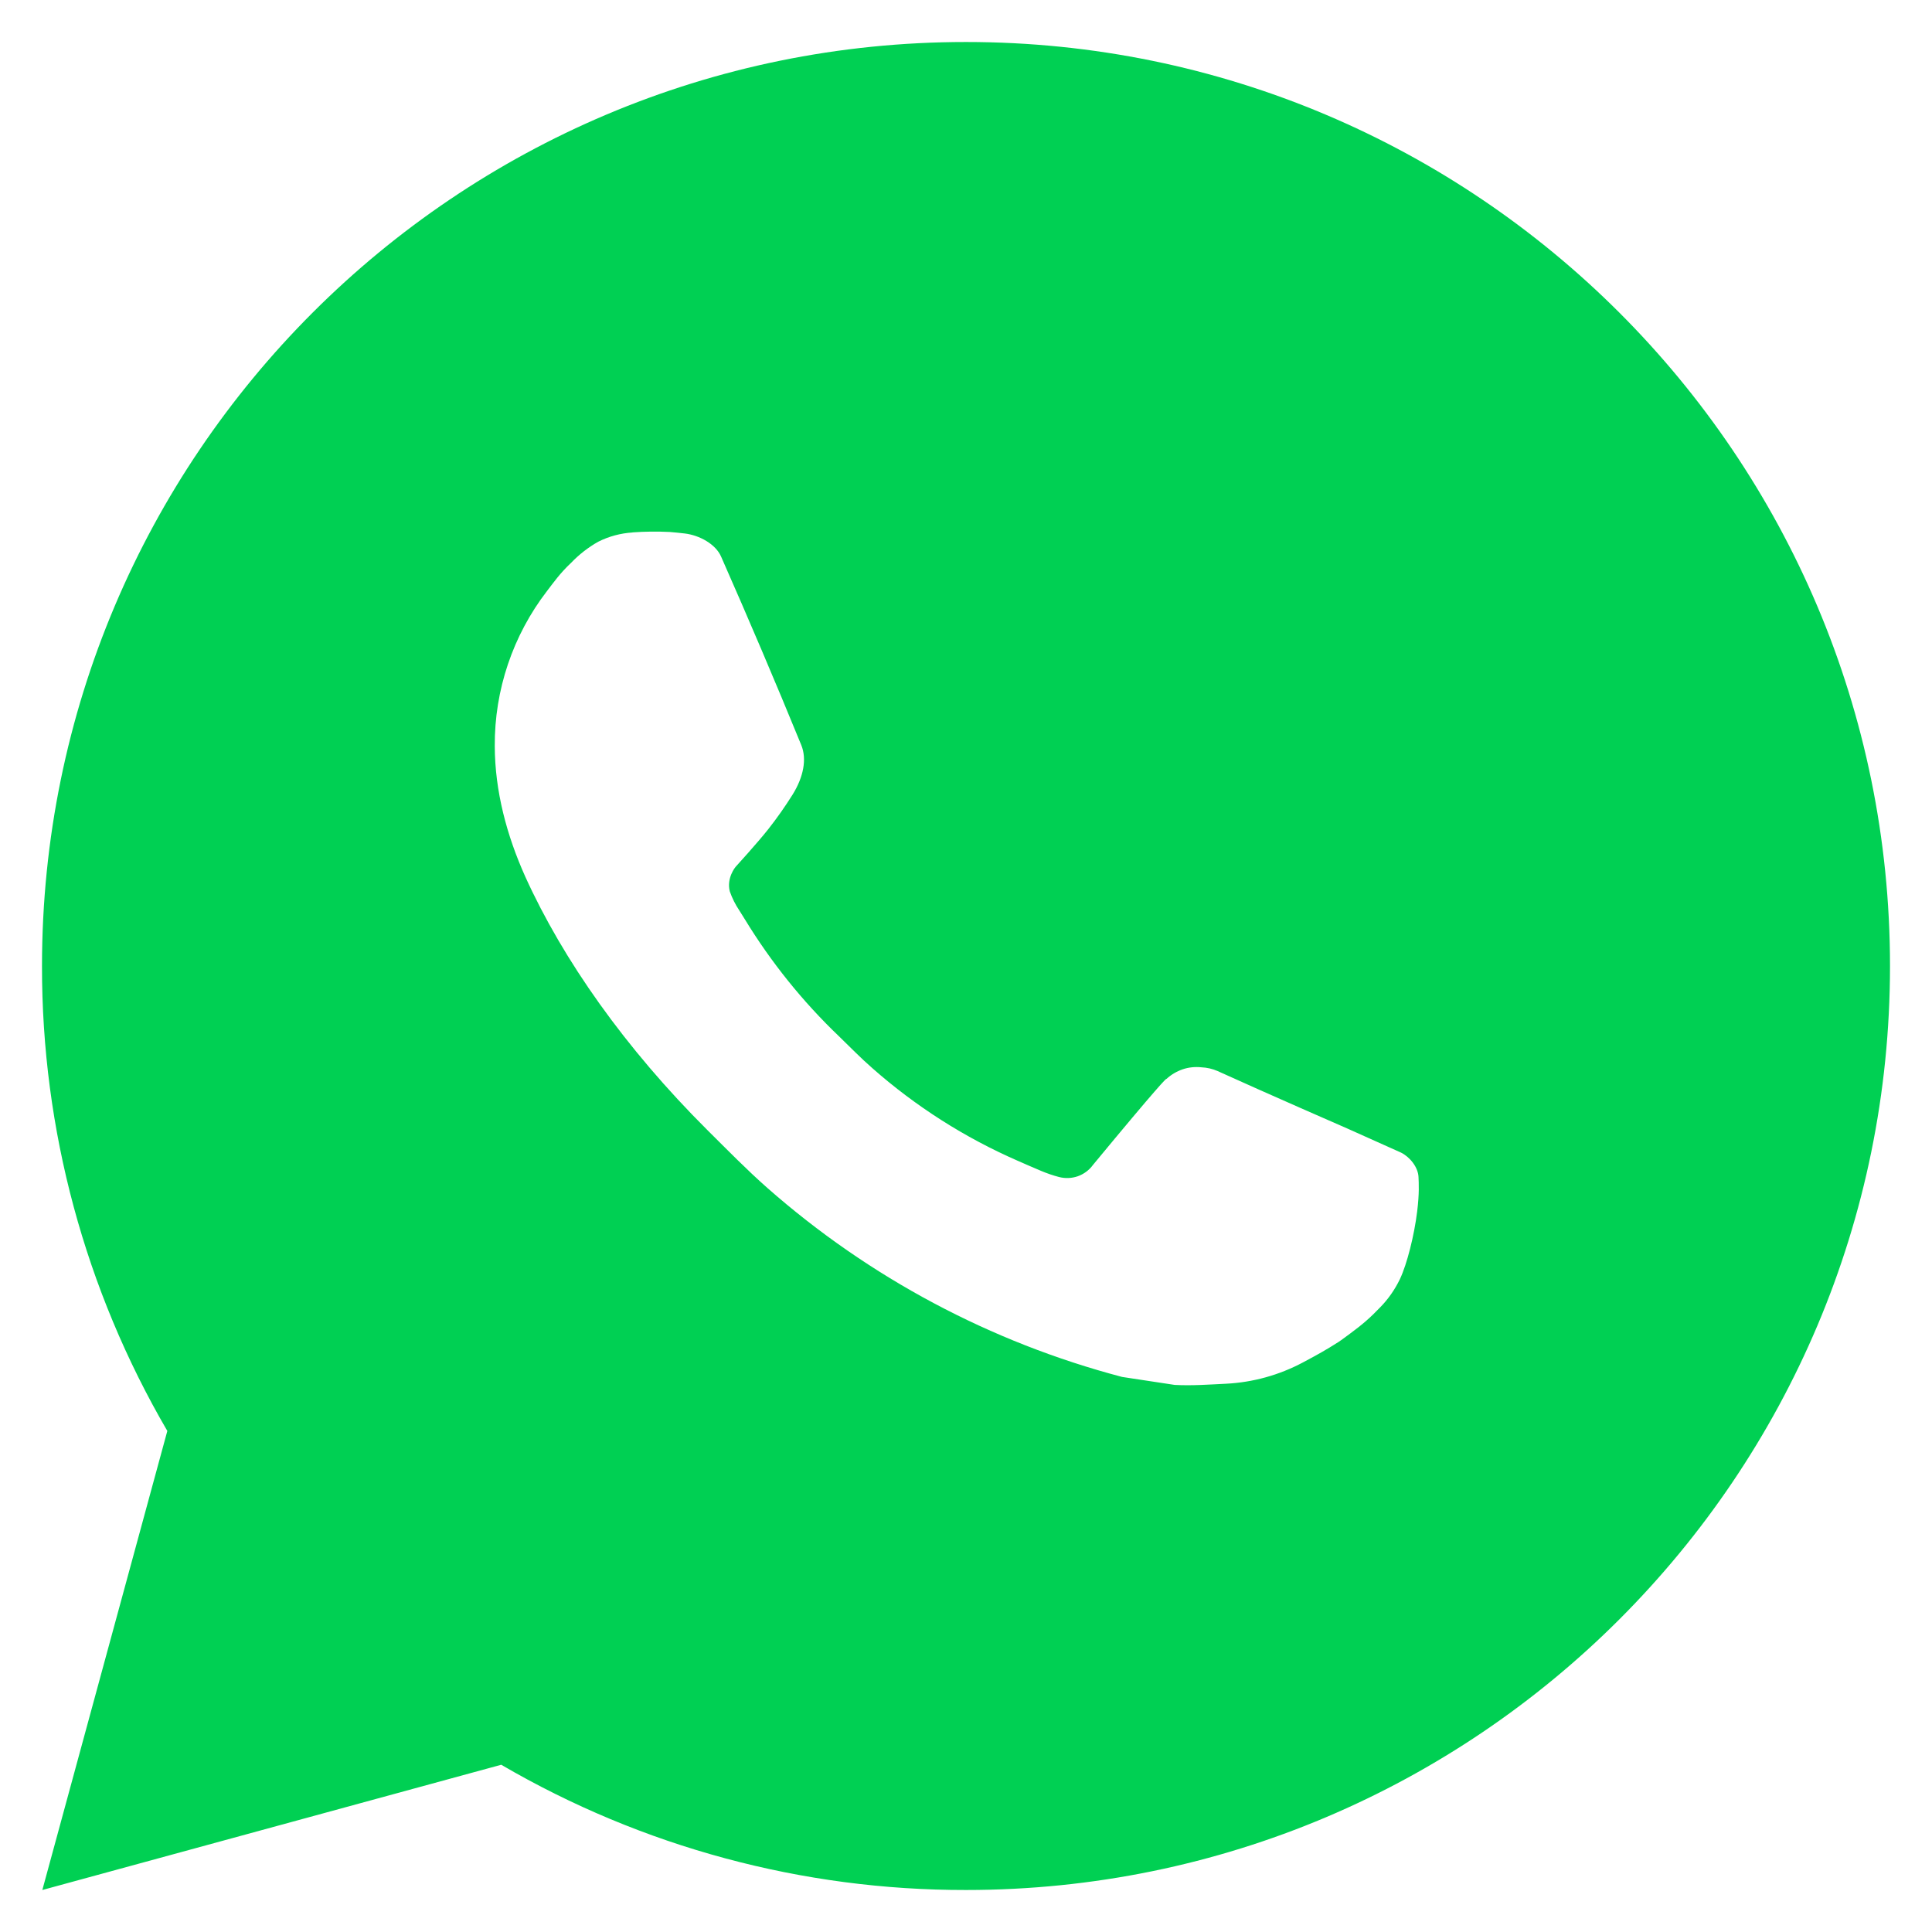 <svg width="23" height="23" viewBox="0 0 23 23" fill="none" xmlns="http://www.w3.org/2000/svg">
<path d="M0.504 22.5L1.992 17.035C1.012 15.355 0.497 13.445 0.5 11.5C0.5 5.425 5.425 0.5 11.5 0.5C17.575 0.5 22.5 5.425 22.5 11.5C22.5 17.575 17.575 22.5 11.5 22.5C9.556 22.503 7.646 21.989 5.967 21.009L0.504 22.5ZM7.53 6.339C7.388 6.348 7.249 6.385 7.122 6.449C7.003 6.516 6.894 6.601 6.799 6.7C6.667 6.824 6.592 6.932 6.512 7.036C6.105 7.565 5.886 8.215 5.89 8.882C5.892 9.421 6.033 9.946 6.253 10.436C6.703 11.428 7.443 12.479 8.421 13.453C8.657 13.687 8.886 13.922 9.134 14.141C10.348 15.21 11.794 15.98 13.358 16.392L13.984 16.487C14.187 16.498 14.391 16.483 14.595 16.473C14.916 16.457 15.229 16.37 15.512 16.219C15.694 16.122 15.78 16.074 15.933 15.977C15.933 15.977 15.98 15.946 16.07 15.878C16.219 15.768 16.31 15.69 16.433 15.561C16.525 15.467 16.604 15.355 16.665 15.229C16.75 15.05 16.836 14.708 16.871 14.423C16.898 14.205 16.89 14.086 16.887 14.012C16.882 13.895 16.784 13.773 16.678 13.721L16.038 13.434C16.038 13.434 15.081 13.017 14.496 12.751C14.435 12.724 14.369 12.709 14.302 12.706C14.226 12.698 14.15 12.706 14.079 12.73C14.007 12.755 13.941 12.794 13.886 12.845V12.843C13.88 12.843 13.807 12.906 13.011 13.869C12.966 13.931 12.903 13.977 12.831 14.003C12.759 14.028 12.681 14.031 12.607 14.012C12.535 13.993 12.465 13.969 12.396 13.94C12.26 13.883 12.213 13.861 12.119 13.82L12.114 13.818C11.485 13.543 10.902 13.172 10.387 12.718C10.248 12.597 10.12 12.465 9.988 12.337C9.555 11.923 9.178 11.454 8.866 10.942L8.801 10.838C8.754 10.768 8.716 10.692 8.688 10.612C8.647 10.451 8.756 10.321 8.756 10.321C8.756 10.321 9.023 10.028 9.147 9.87C9.251 9.738 9.347 9.601 9.436 9.459C9.566 9.25 9.607 9.036 9.539 8.87C9.231 8.117 8.912 7.368 8.584 6.625C8.519 6.477 8.327 6.372 8.152 6.351C8.092 6.344 8.033 6.338 7.973 6.333C7.826 6.326 7.678 6.327 7.53 6.338V6.339Z" fill="#00D053"/>
</svg>
